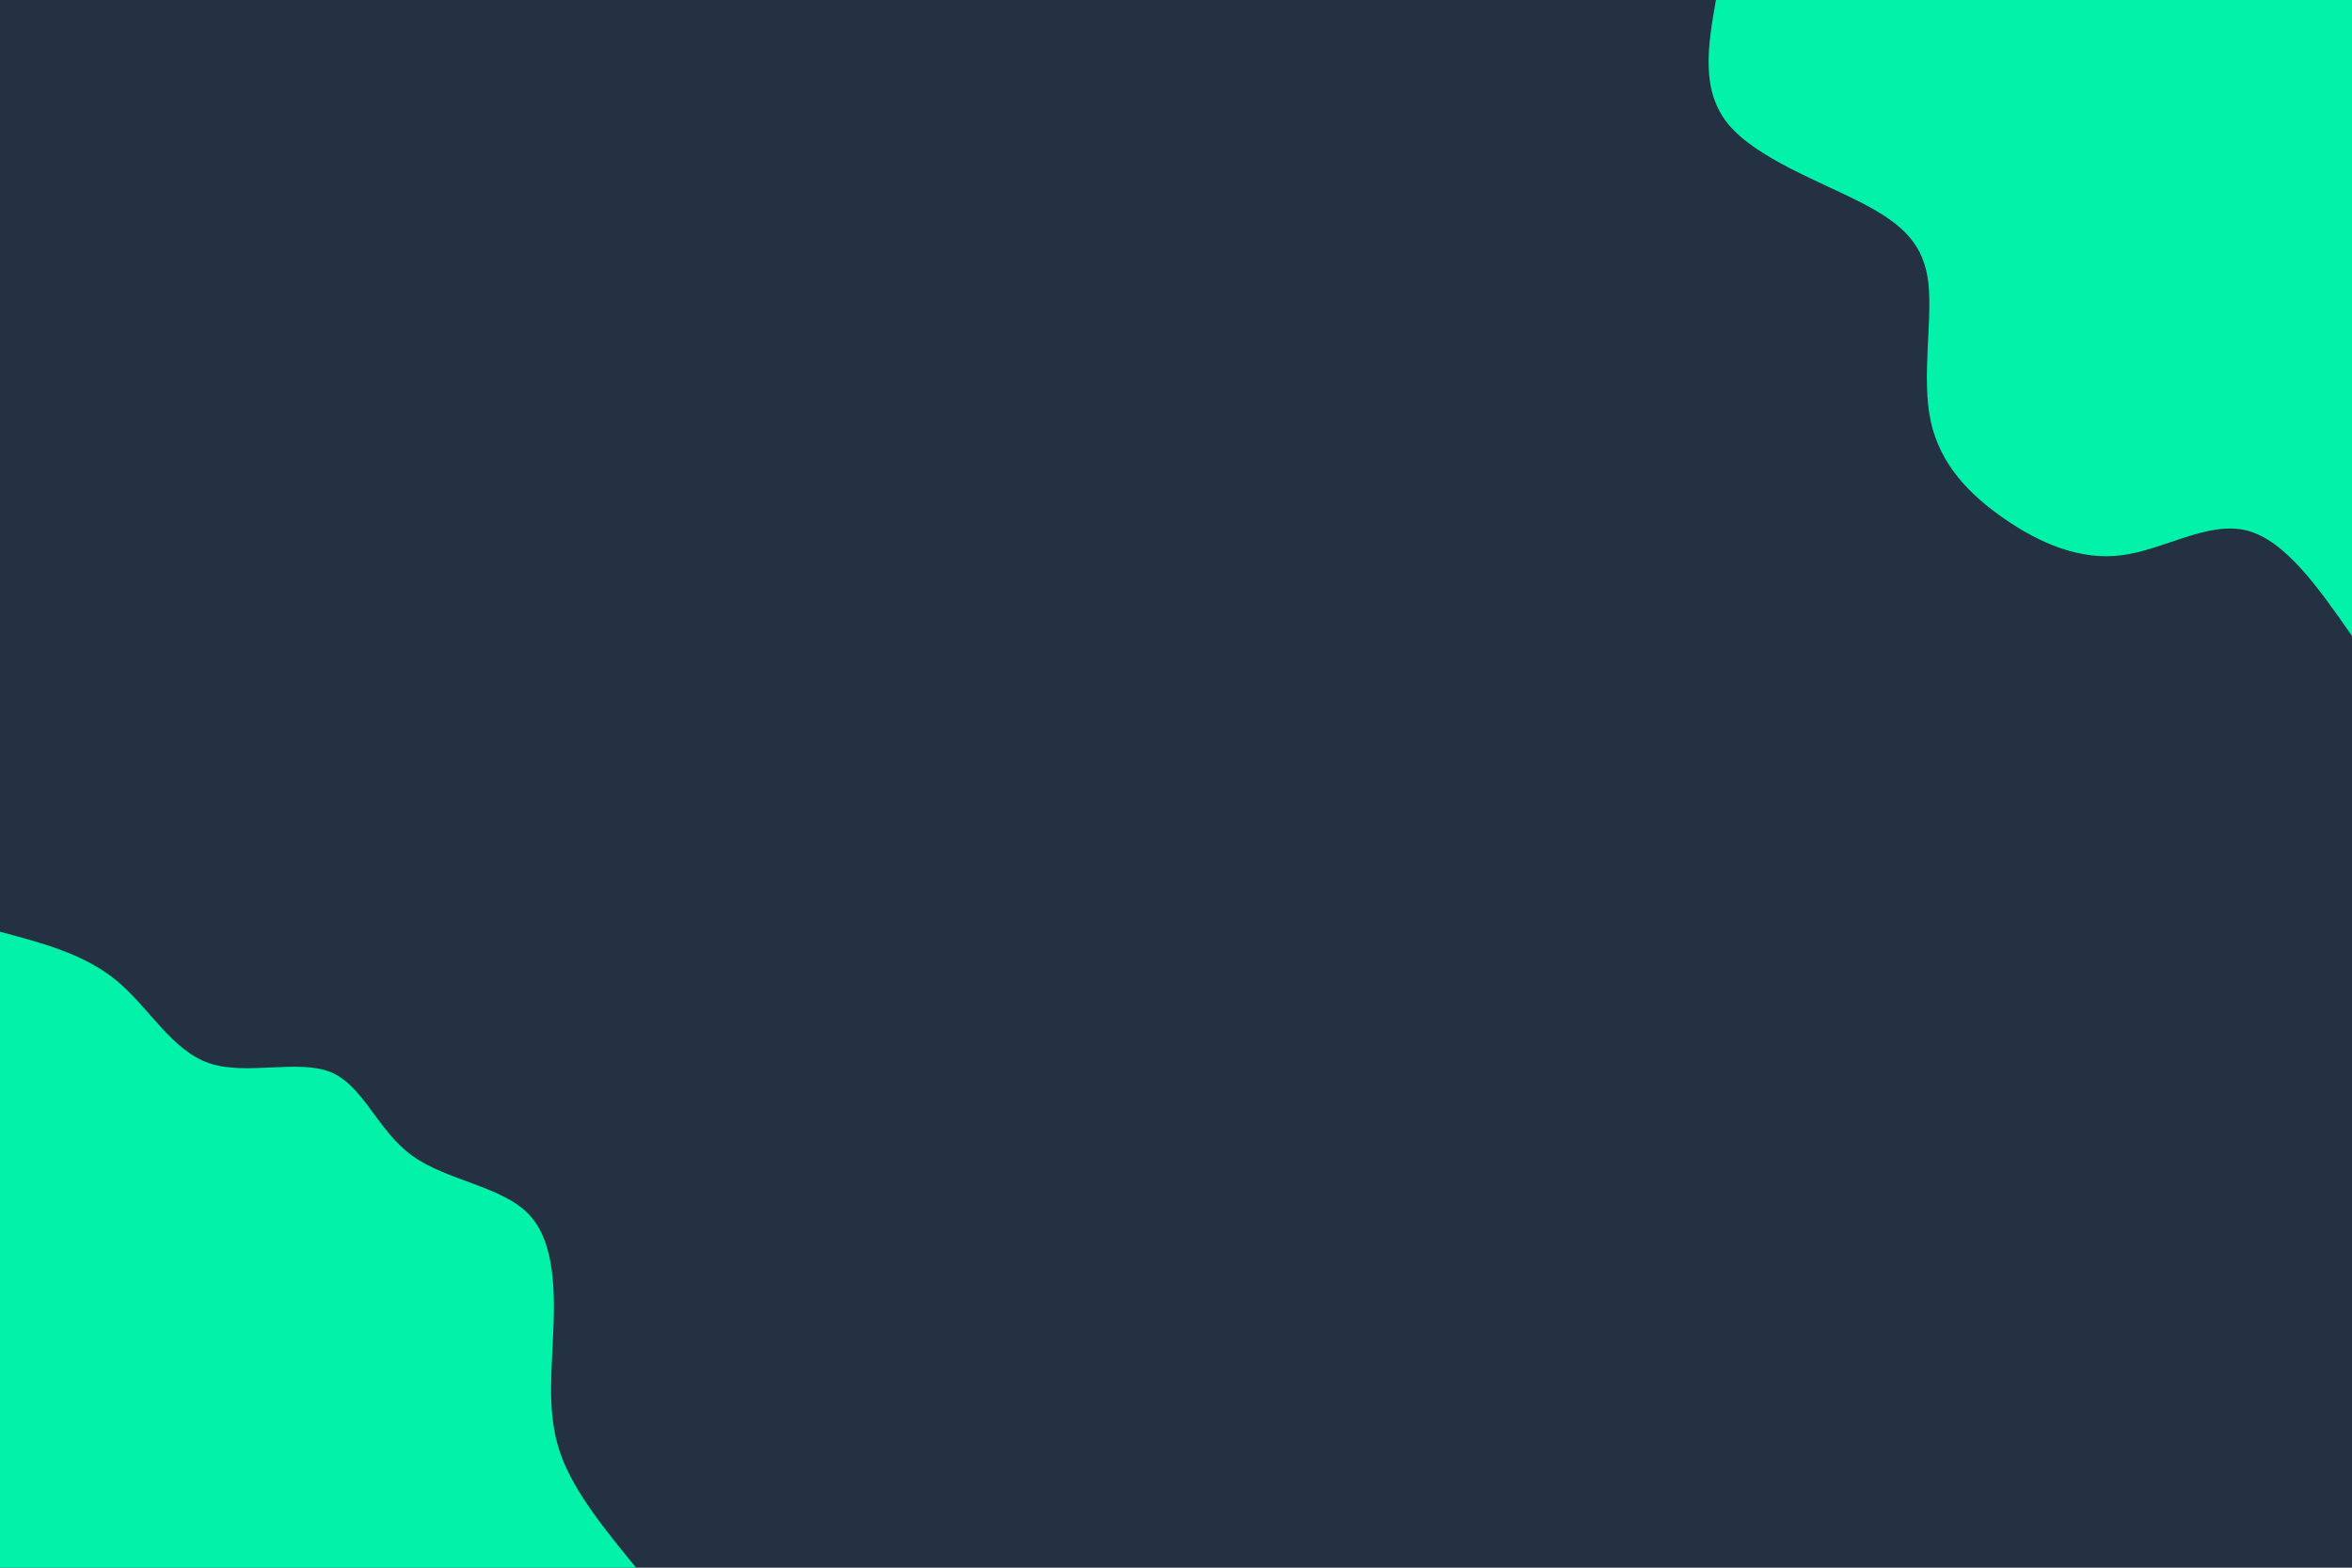 <svg id="visual" viewBox="0 0 900 600" width="900" height="600" xmlns="http://www.w3.org/2000/svg" xmlns:xlink="http://www.w3.org/1999/xlink" version="1.1"><rect x="0" y="0" width="900" height="600" fill="#233142"></rect><defs><linearGradient id="grad1_0" x1="33.3%" y1="0%" x2="100%" y2="100%"><stop offset="20%" stop-color="#233142" stop-opacity="1"></stop><stop offset="80%" stop-color="#233142" stop-opacity="1"></stop></linearGradient></defs><defs><linearGradient id="grad2_0" x1="0%" y1="0%" x2="66.7%" y2="100%"><stop offset="20%" stop-color="#233142" stop-opacity="1"></stop><stop offset="80%" stop-color="#233142" stop-opacity="1"></stop></linearGradient></defs><g transform="translate(900, 0)"><path d="M0 243.4C-12.8 225 -25.6 206.7 -40.4 203C-55.2 199.4 -72 210.4 -88 212.5C-104.1 214.6 -119.4 207.9 -132.8 198.7C-146.2 189.5 -157.6 177.9 -161.2 161.2C-164.8 144.6 -160.5 123 -162.1 108.3C-163.8 93.7 -171.5 86 -187.5 77.7C-203.6 69.4 -228 60.5 -238.7 47.5C-249.4 34.4 -246.4 17.2 -243.4 0L0 0Z" fill="#02F2A9"></path></g><g transform="translate(0, 600)"><path d="M0 -243.4C16.1 -239.1 32.3 -234.9 44.7 -224.6C57.1 -214.3 65.7 -198 80 -193.1C94.2 -188.2 114.1 -194.8 126.7 -189.6C139.2 -184.3 144.5 -167.2 157.7 -157.7C170.9 -148.1 192 -146.1 202.4 -135.2C212.7 -124.3 212.4 -104.5 211.6 -87.6C210.8 -70.8 209.6 -56.8 214.8 -42.7C220 -28.6 231.7 -14.3 243.4 0L0 0Z" fill="#02F2A9"></path></g></svg>